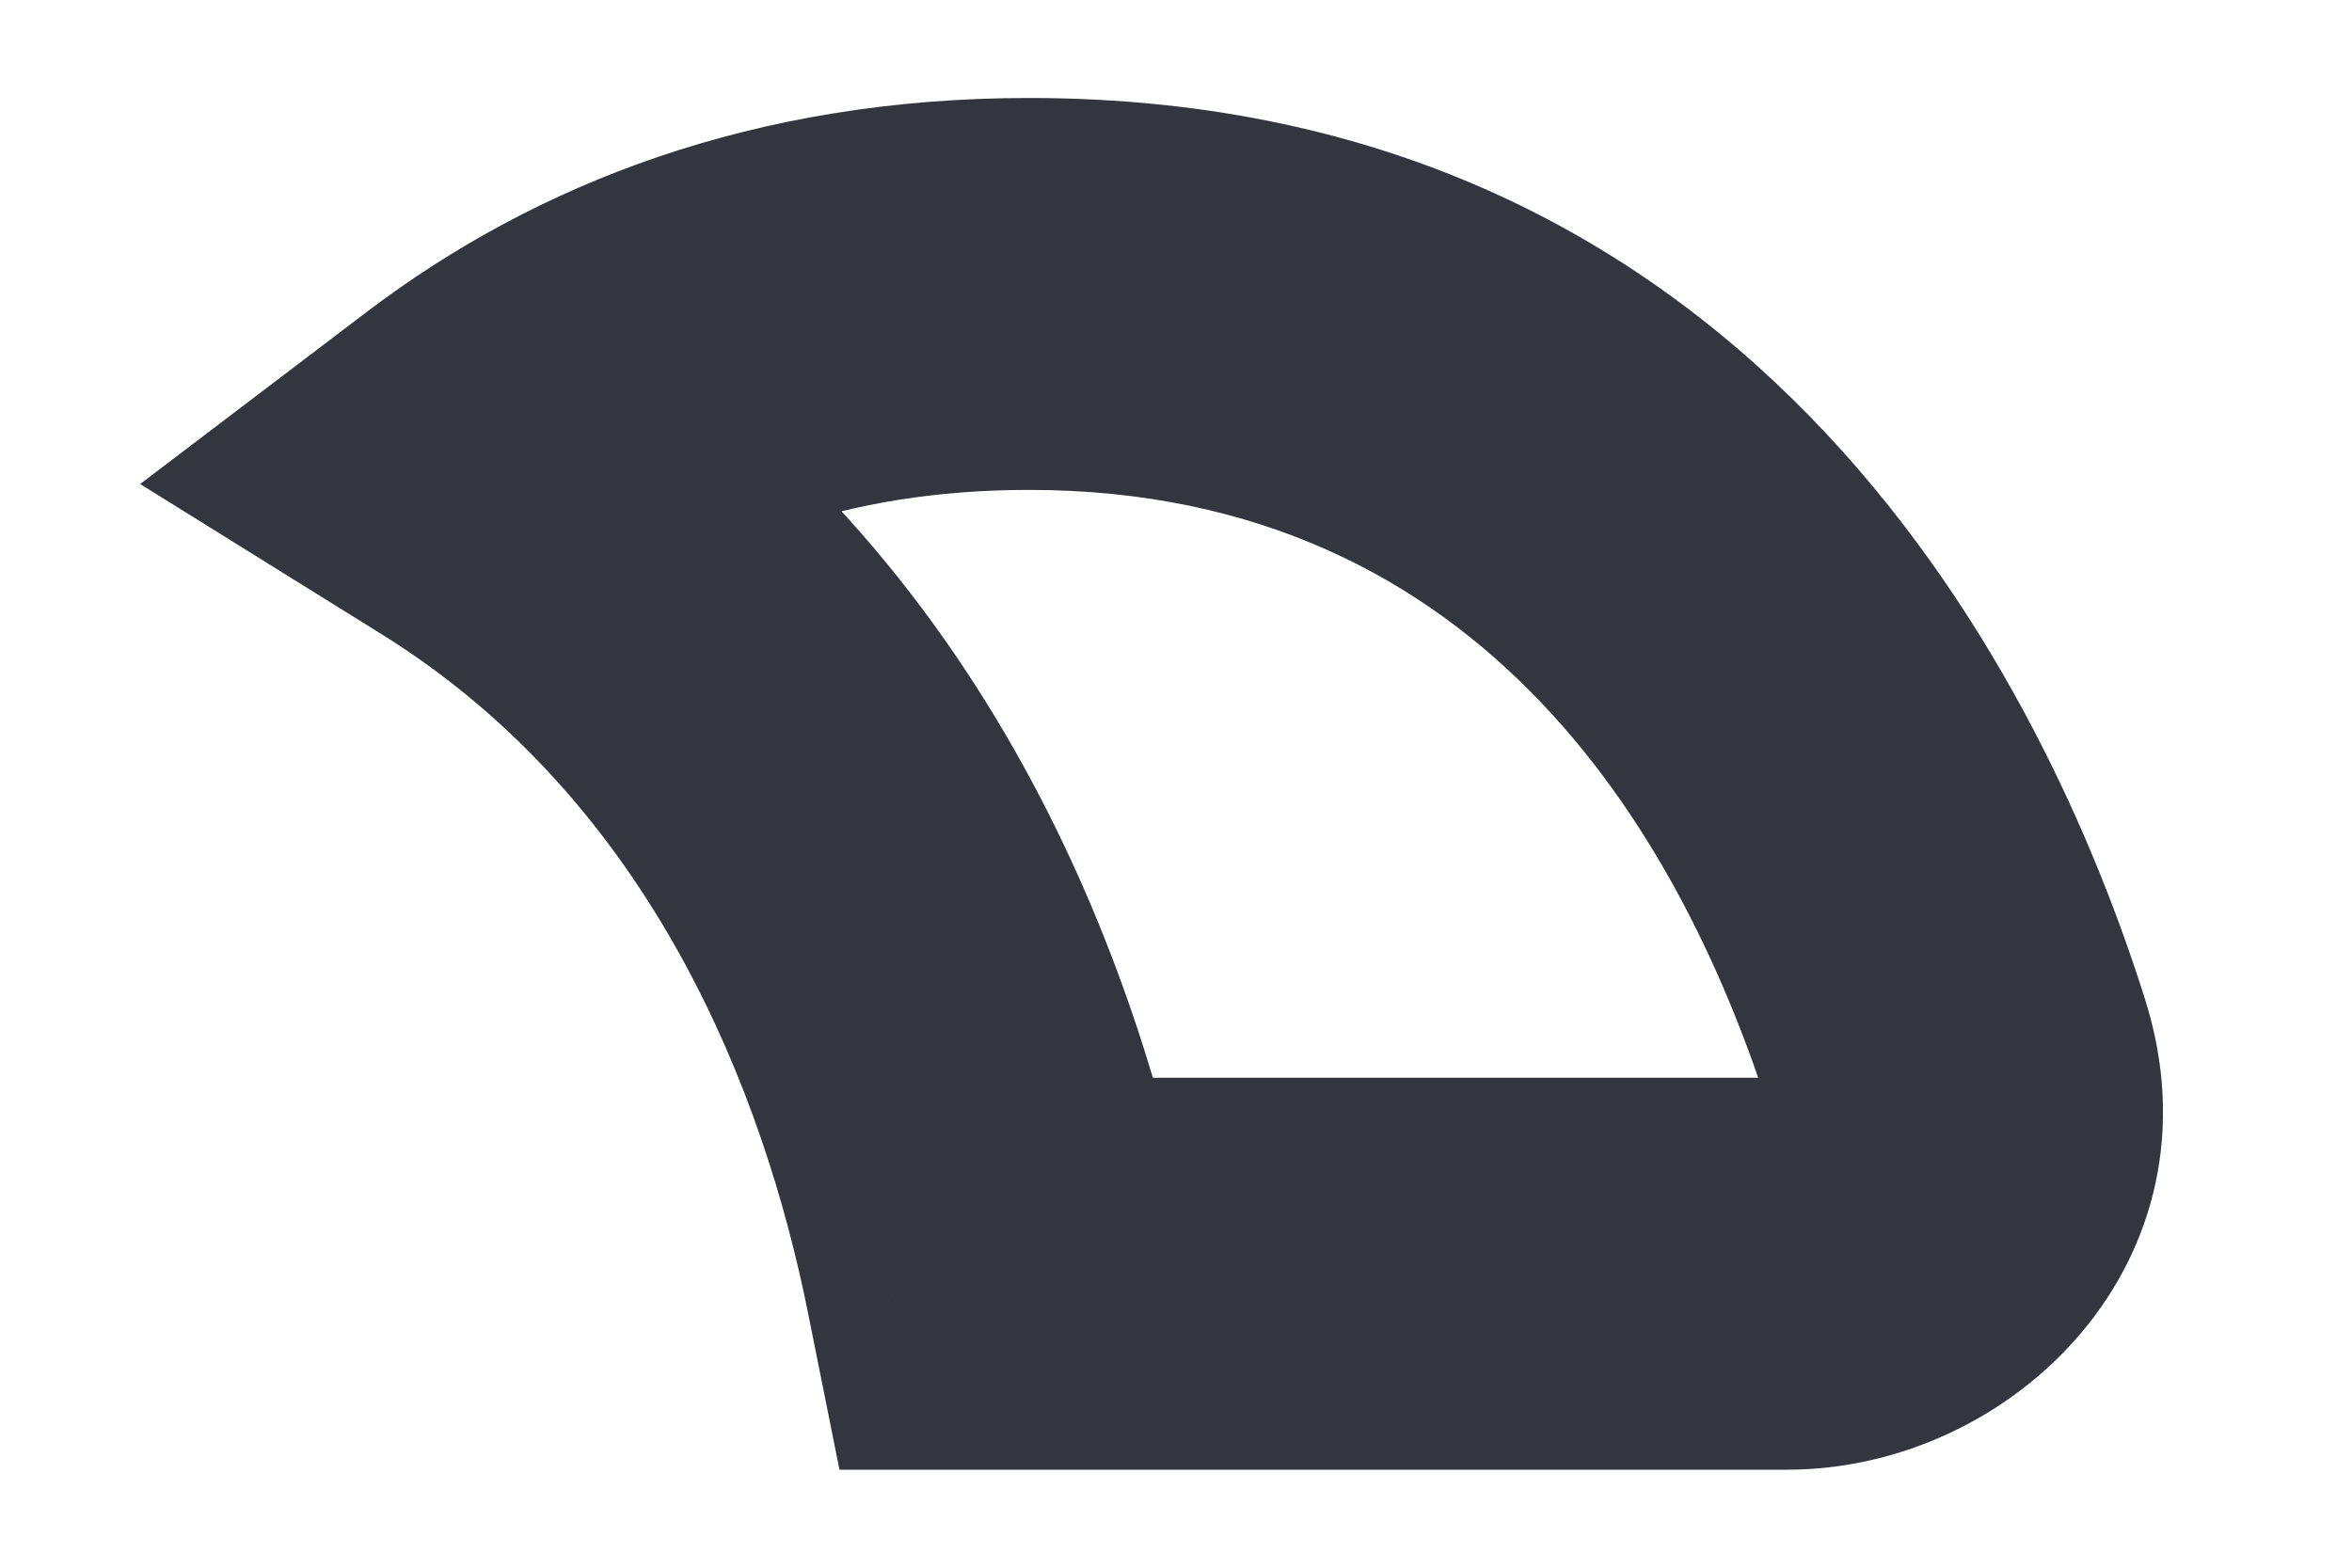 <svg width="12" height="8" viewBox="0 0 12 8" fill="none" xmlns="http://www.w3.org/2000/svg">
<path d="M5.102 6.5L4.122 6.697L4.283 7.5H5.102V6.5ZM9.991 5.4L9.037 5.701L9.037 5.701L9.991 5.4ZM2.476 2.388L1.871 1.592L0.715 2.47L1.948 3.237L2.476 2.388ZM9.117 5.5H5.102V7.5H9.117V5.5ZM9.037 5.701C9.032 5.685 9.027 5.653 9.035 5.615C9.042 5.579 9.058 5.551 9.072 5.533C9.101 5.498 9.124 5.5 9.117 5.5V7.5C10.276 7.5 11.363 6.426 10.944 5.099L9.037 5.701ZM5.25 2.5C7.6 2.5 8.603 4.324 9.037 5.701L10.944 5.099C10.45 3.532 8.997 0.5 5.25 0.5V2.5ZM3.081 3.184C3.604 2.787 4.297 2.5 5.25 2.5V0.5C3.853 0.5 2.737 0.934 1.871 1.592L3.081 3.184ZM1.948 3.237C3.333 4.099 3.899 5.589 4.122 6.697L6.082 6.303C5.815 4.977 5.079 2.829 3.004 1.539L1.948 3.237Z" fill="#33363F"/>
</svg>
